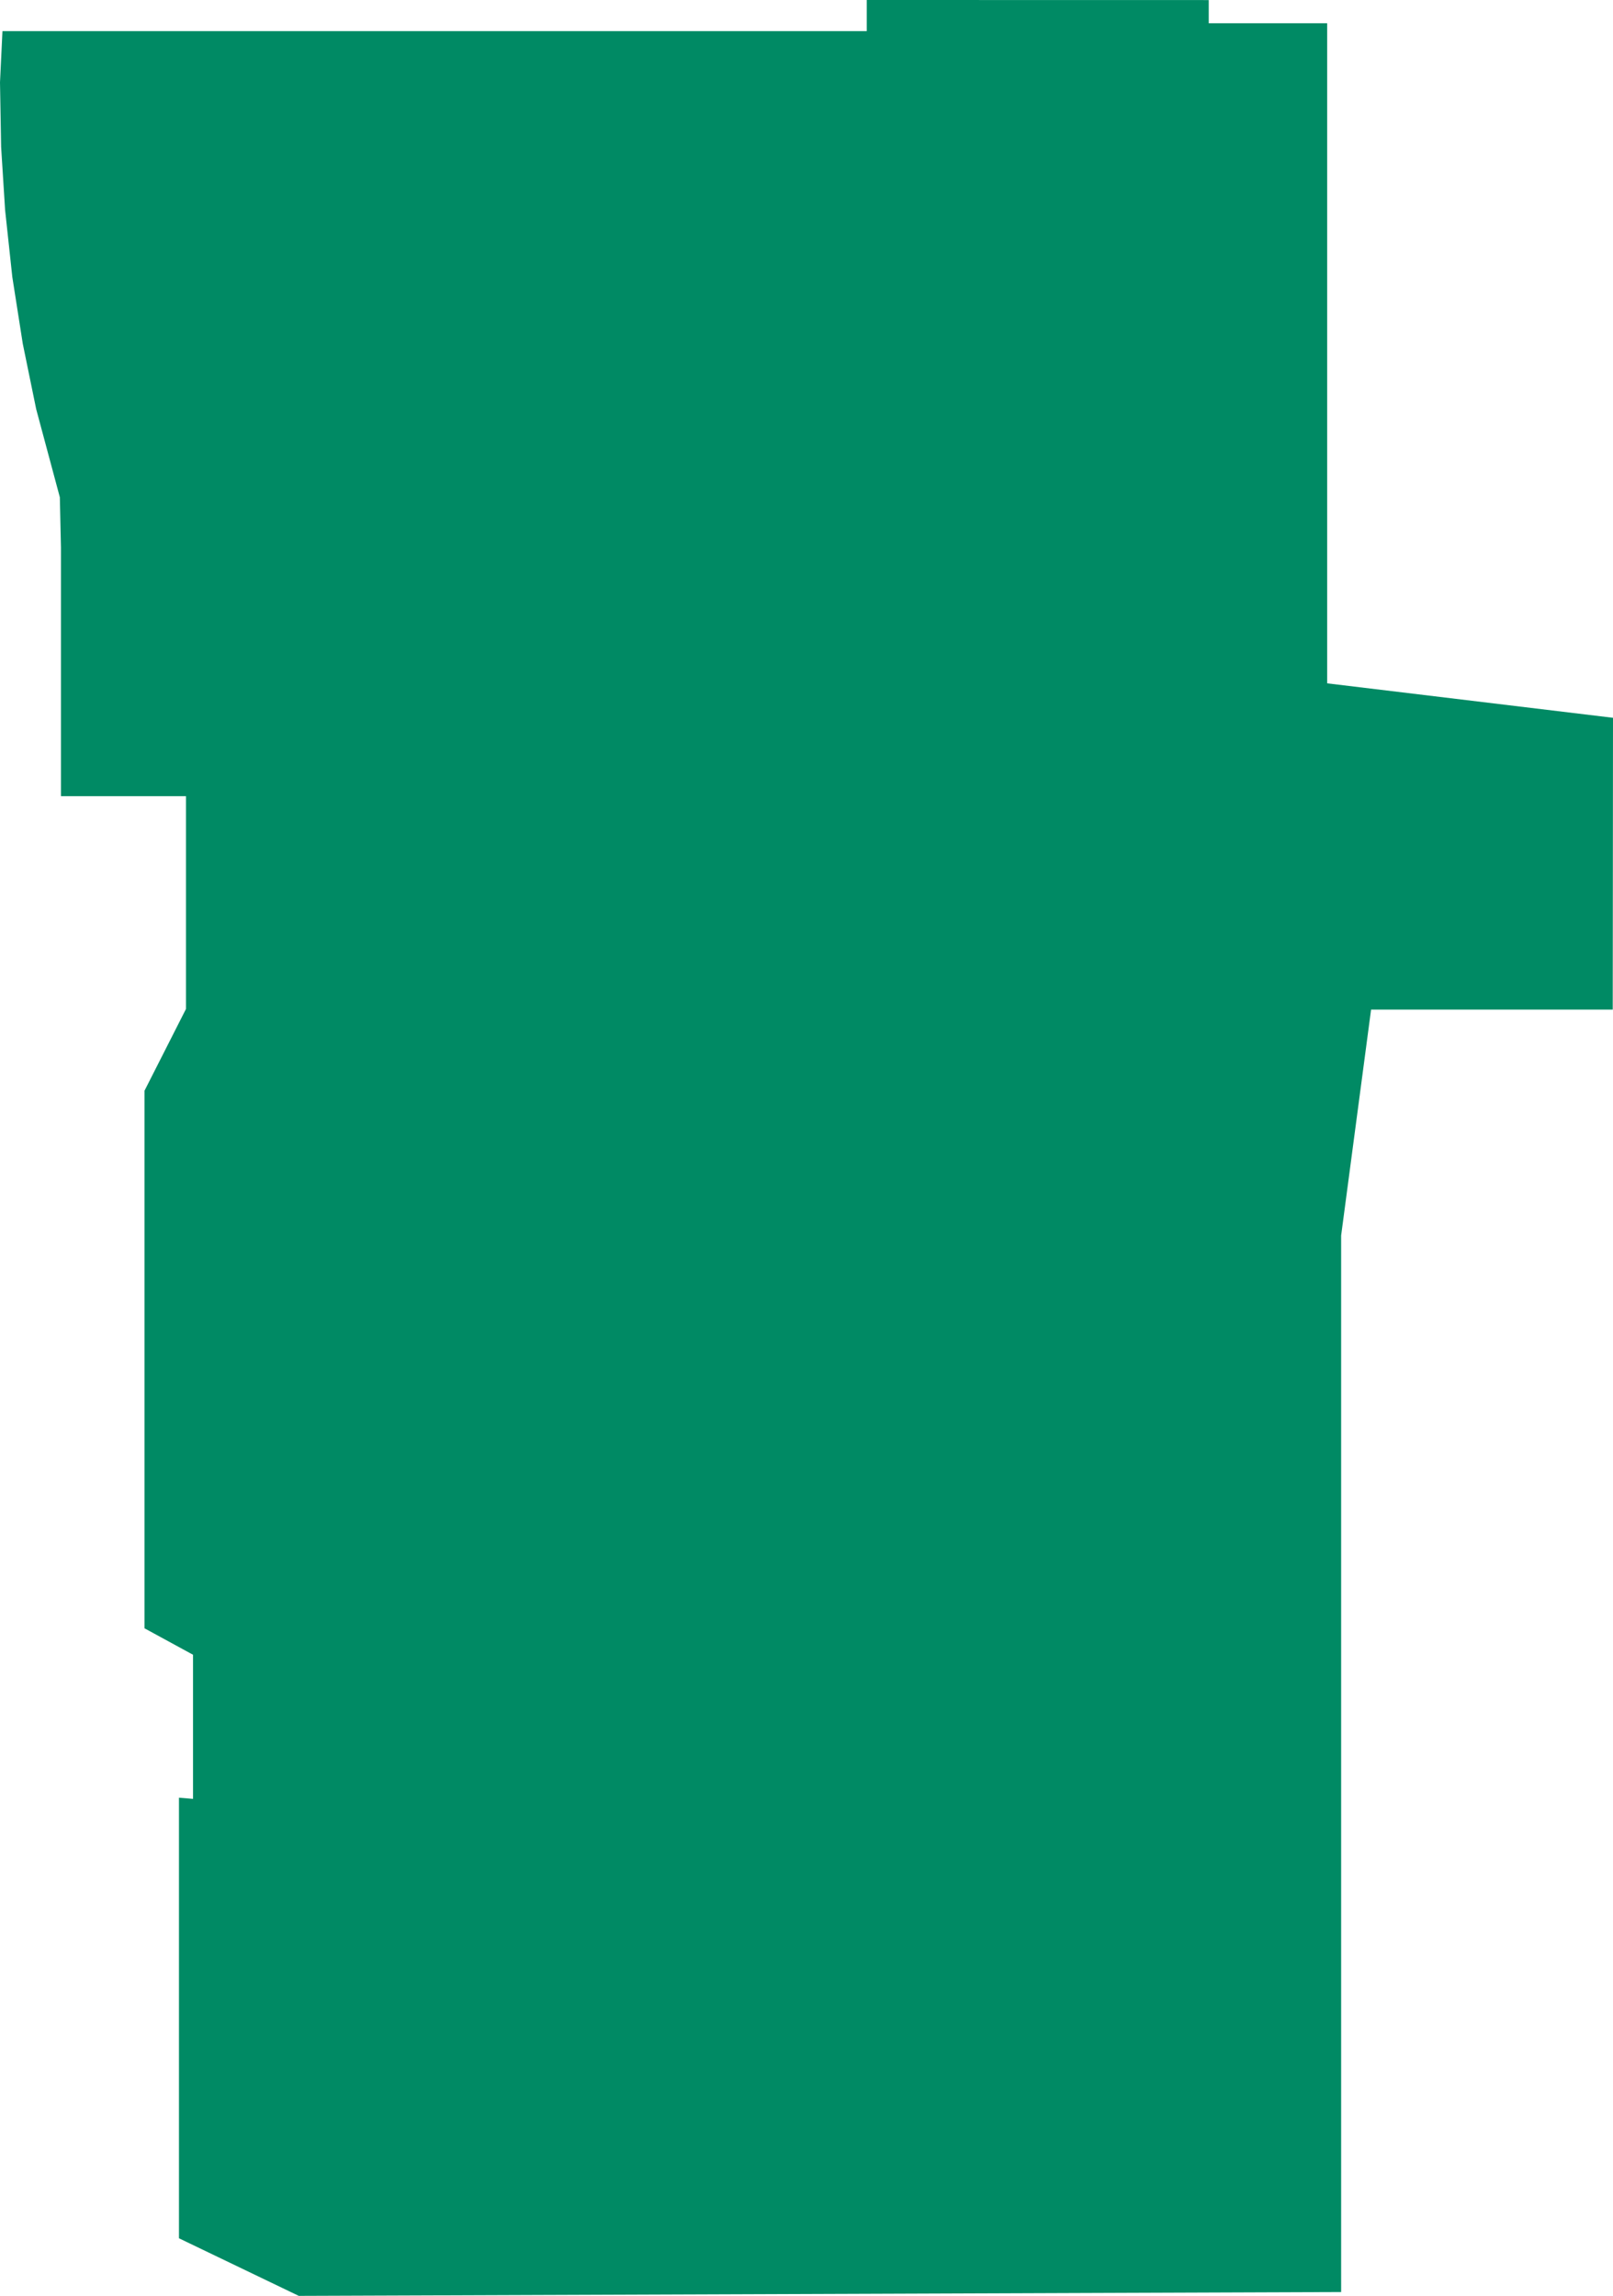 <svg id="Слой_1" data-name="Слой 1" xmlns="http://www.w3.org/2000/svg" viewBox="0 0 243.43 346.43"><defs><style>.cls-1{fill:#008a64;}</style></defs><title>flat-08</title><polygon class="cls-1" points="200.29 3.51 182.42 3.51 182.42 0.01 130.81 0 130.81 4.7 0.37 4.7 0 12.43 0.17 22.18 0.77 31.68 1.86 41.81 3.44 51.88 5.46 61.73 9.03 75.03 9.2 82.64 9.2 120.14 28.07 120.14 28.07 152.24 21.81 164.58 21.81 245.7 29.13 249.69 29.13 271.44 27.01 271.26 27.01 337.74 45.09 346.43 202.4 345.85 202.4 186.44 206.92 152.34 243.39 152.34 243.43 108.31 200.29 103.11 200.29 3.51"/></svg>